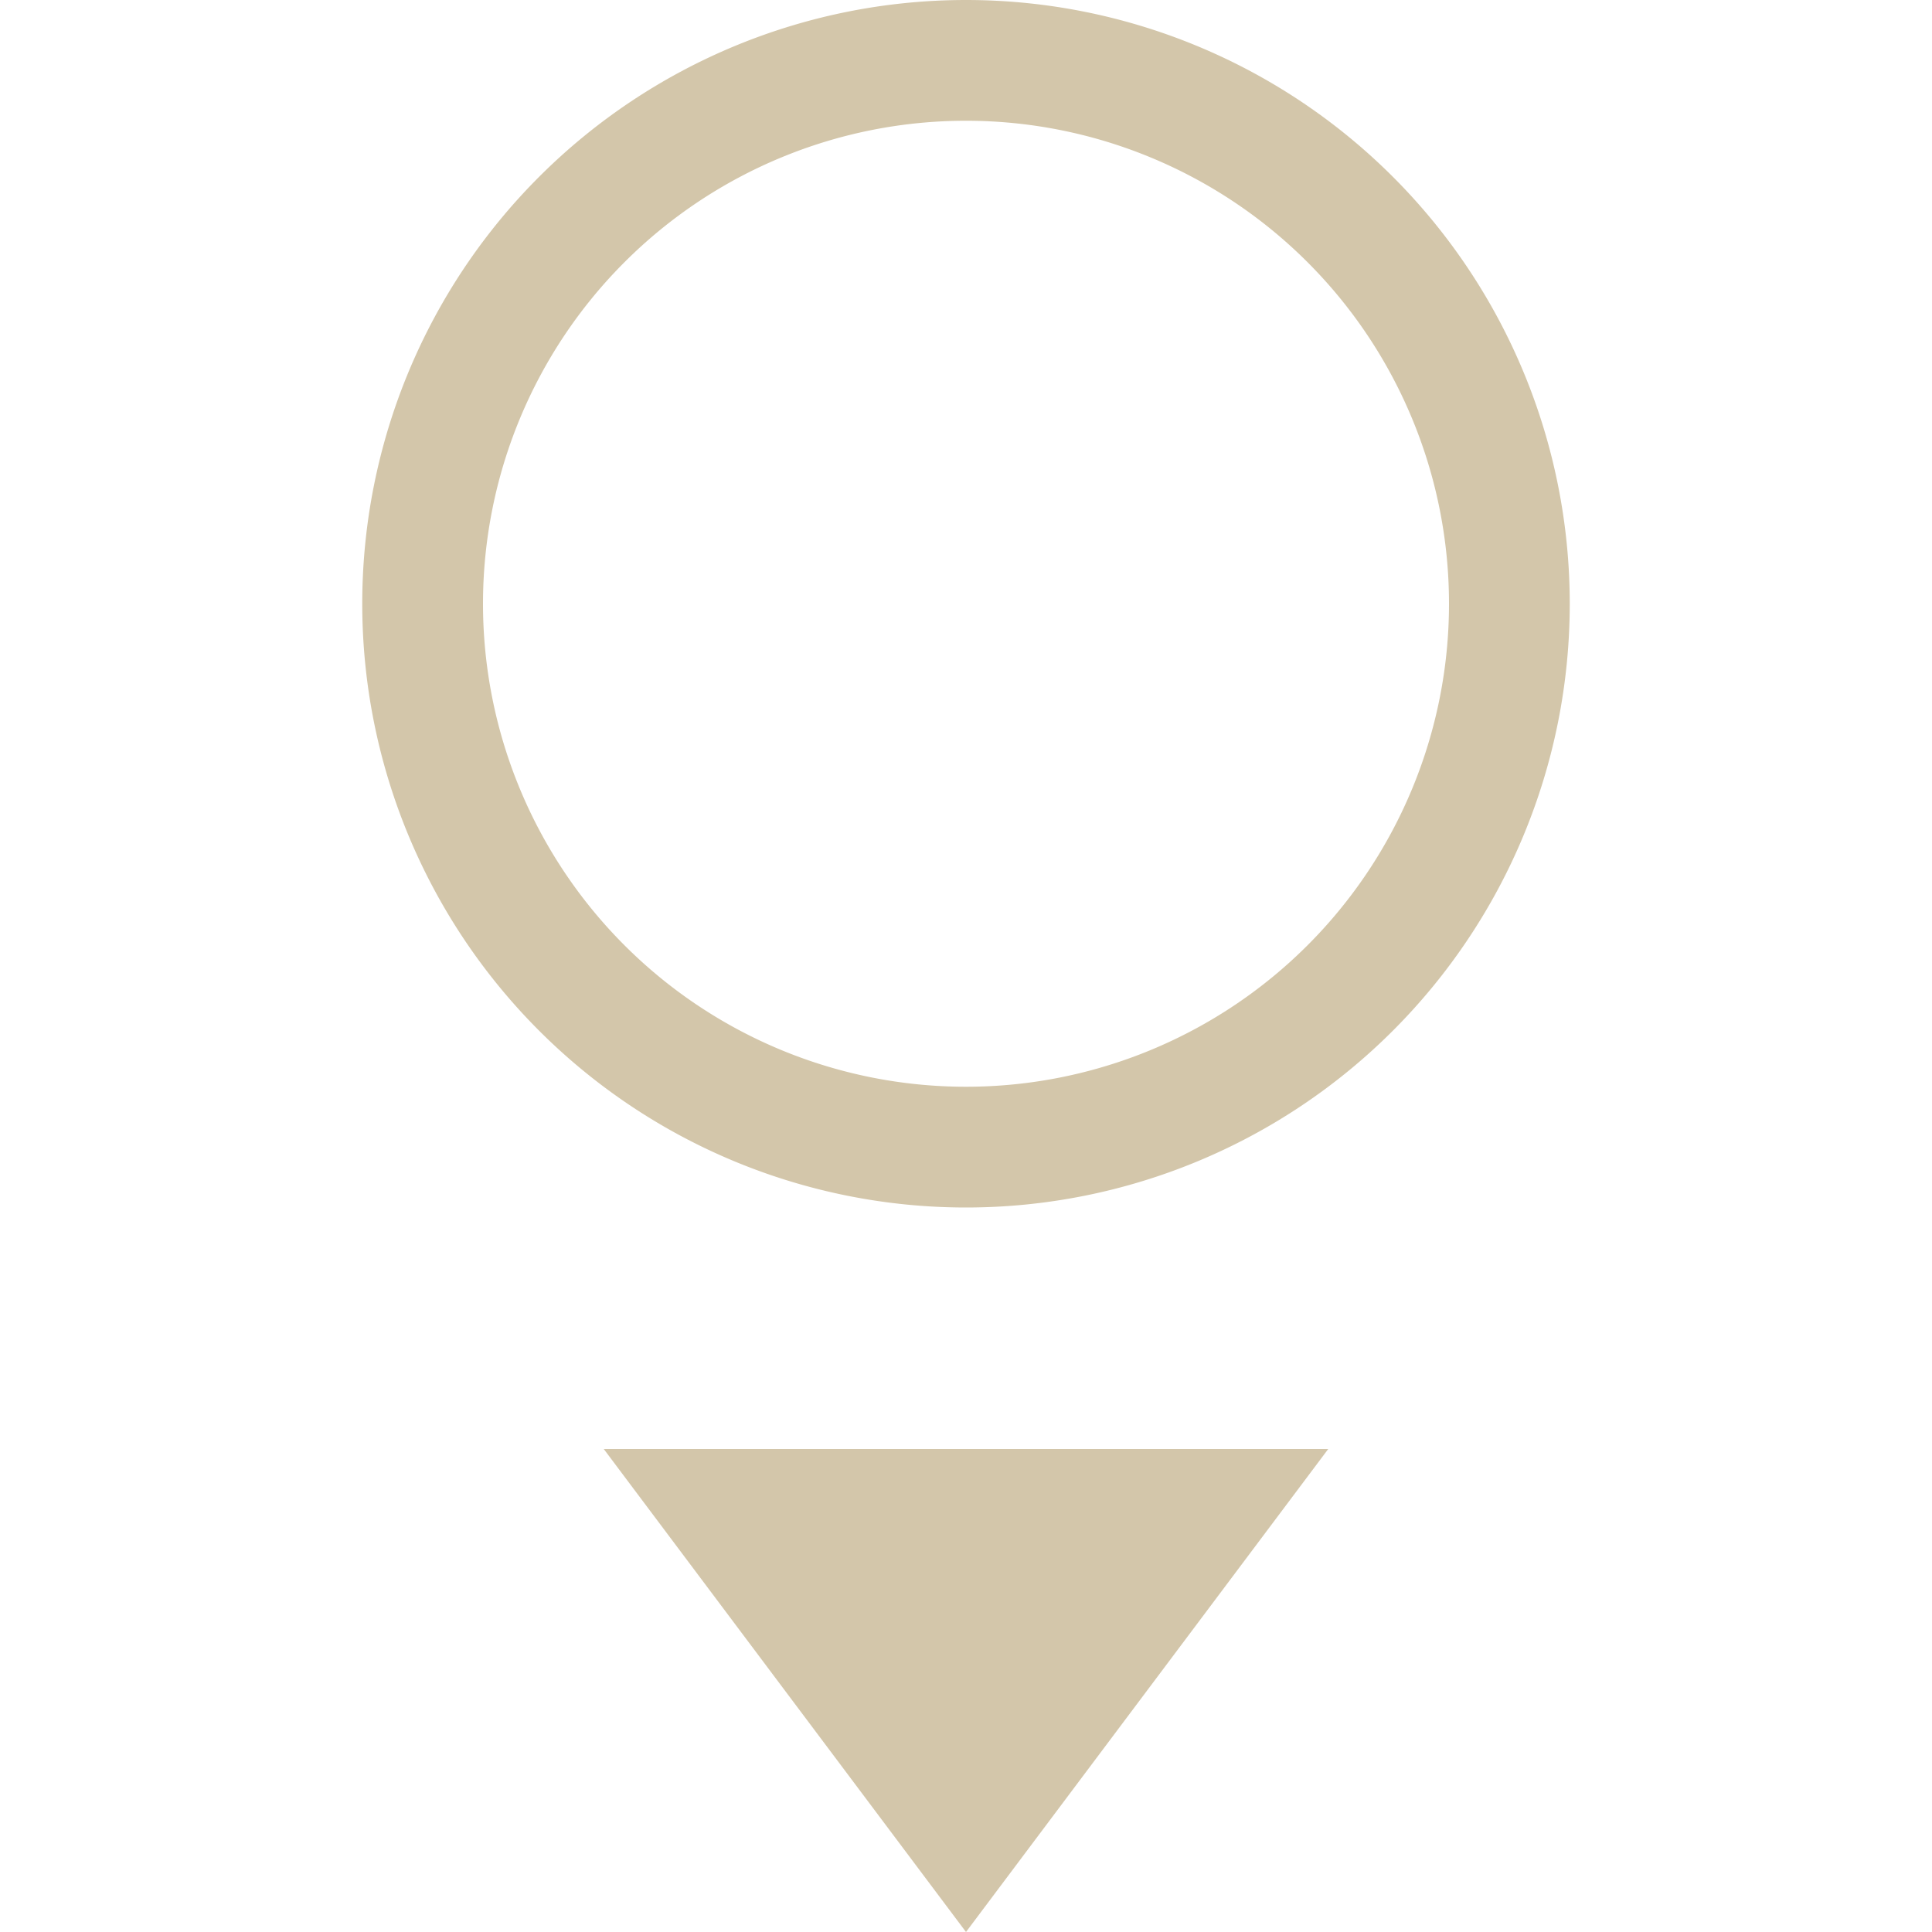 <svg xmlns="http://www.w3.org/2000/svg" width="16" height="16"><path d="M5 12l3 4 3-4z" fill="#D3C6AA"/><path d="M8 0a5 5 0 1 0 0 10A5 5 0 0 0 8 0zm0 1a4 4 0 1 1 0 8 4 4 0 0 1 0-8z" style="marker:none" color="#000" overflow="visible" fill="#D3C6AA"/></svg>